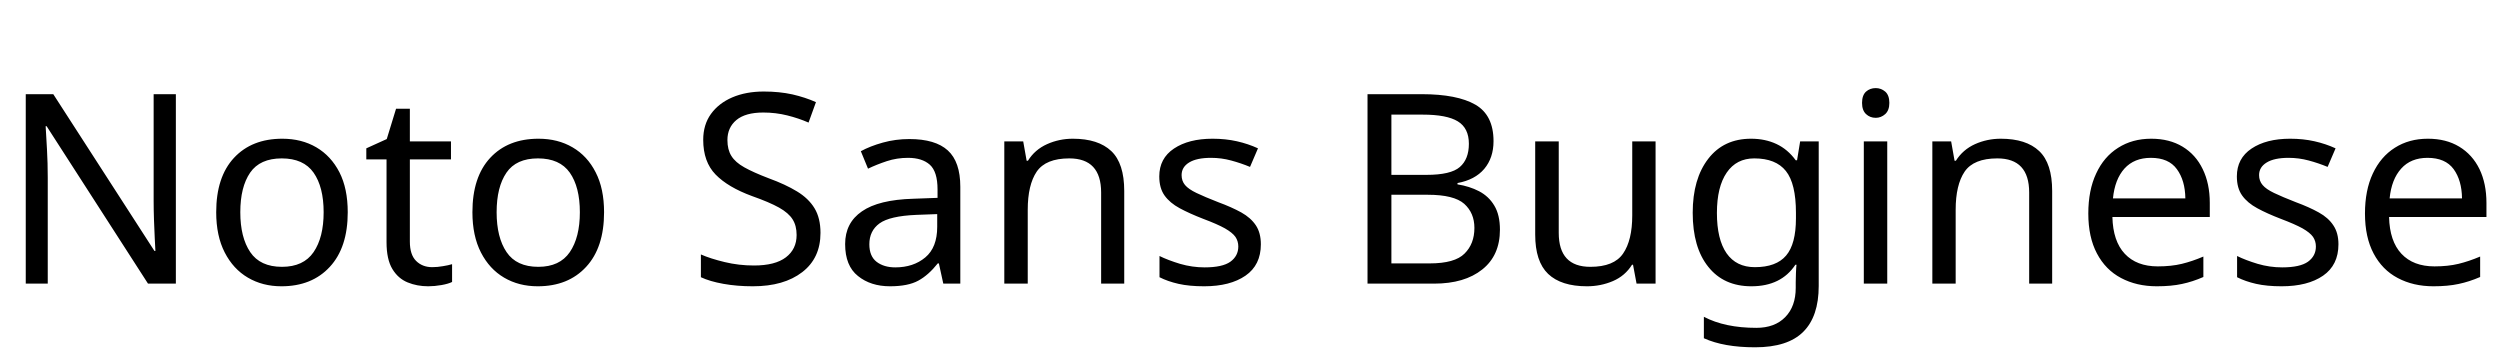 <svg xmlns="http://www.w3.org/2000/svg" xmlns:xlink="http://www.w3.org/1999/xlink" width="226.176" height="32.688"><path fill="black" d="M15.91 8.52L15.91 25.66L13.39 25.66L4.22 11.42L4.13 11.42Q4.18 12.26 4.25 13.51Q4.32 14.76 4.32 16.08L4.32 16.08L4.32 25.66L2.33 25.66L2.33 8.52L4.82 8.52L13.97 22.70L14.06 22.70Q14.04 22.32 14.00 21.55Q13.97 20.78 13.93 19.87Q13.90 18.96 13.90 18.19L13.90 18.19L13.90 8.52L15.91 8.52ZM31.46 19.20L31.46 19.20Q31.46 22.39 29.84 24.14Q28.22 25.90 25.46 25.90L25.46 25.90Q23.76 25.90 22.43 25.12Q21.10 24.34 20.33 22.84Q19.56 21.34 19.56 19.20L19.56 19.20Q19.56 16.01 21.17 14.28Q22.78 12.55 25.54 12.55L25.54 12.55Q27.29 12.55 28.62 13.33Q29.95 14.11 30.71 15.59Q31.46 17.06 31.46 19.20ZM21.74 19.20L21.74 19.20Q21.74 21.48 22.64 22.81Q23.54 24.14 25.51 24.14L25.51 24.14Q27.46 24.14 28.37 22.81Q29.28 21.48 29.28 19.20L29.28 19.20Q29.28 16.92 28.37 15.62Q27.46 14.33 25.49 14.33L25.49 14.33Q23.52 14.33 22.63 15.62Q21.74 16.92 21.74 19.20ZM39.10 24.17L39.10 24.17Q39.58 24.17 40.08 24.08Q40.58 24 40.90 23.90L40.90 23.90L40.90 25.51Q40.56 25.68 39.94 25.79Q39.31 25.90 38.74 25.90L38.74 25.90Q37.73 25.90 36.88 25.55Q36.02 25.20 35.50 24.34Q34.97 23.47 34.97 21.91L34.97 21.91L34.97 14.42L33.14 14.42L33.14 13.42L34.99 12.58L35.83 9.84L37.08 9.84L37.08 12.79L40.80 12.79L40.80 14.42L37.08 14.42L37.08 21.86Q37.08 23.04 37.64 23.60Q38.21 24.17 39.10 24.17ZM54.65 19.20L54.65 19.20Q54.65 22.39 53.03 24.14Q51.41 25.90 48.65 25.90L48.65 25.90Q46.94 25.90 45.61 25.12Q44.28 24.34 43.51 22.84Q42.74 21.34 42.74 19.20L42.74 19.20Q42.74 16.01 44.35 14.28Q45.96 12.55 48.72 12.55L48.72 12.55Q50.47 12.55 51.80 13.33Q53.14 14.11 53.89 15.59Q54.65 17.06 54.65 19.20ZM44.93 19.20L44.93 19.20Q44.93 21.48 45.83 22.81Q46.73 24.14 48.70 24.14L48.70 24.14Q50.64 24.14 51.55 22.81Q52.46 21.48 52.46 19.20L52.46 19.20Q52.46 16.92 51.55 15.62Q50.64 14.33 48.67 14.33L48.67 14.33Q46.70 14.33 45.82 15.62Q44.93 16.92 44.93 19.20ZM74.23 21.07L74.23 21.07Q74.23 23.35 72.58 24.62Q70.92 25.90 68.11 25.90L68.11 25.90Q66.67 25.90 65.45 25.68Q64.22 25.46 63.41 25.08L63.41 25.08L63.41 23.02Q64.27 23.40 65.56 23.71Q66.84 24.02 68.21 24.02L68.21 24.02Q70.13 24.02 71.10 23.28Q72.07 22.54 72.07 21.26L72.07 21.26Q72.07 20.42 71.71 19.85Q71.35 19.27 70.48 18.78Q69.60 18.29 68.04 17.74L68.04 17.74Q65.86 16.94 64.74 15.79Q63.62 14.64 63.62 12.65L63.62 12.65Q63.62 11.28 64.32 10.31Q65.02 9.34 66.25 8.81Q67.49 8.28 69.10 8.28L69.10 8.28Q70.51 8.28 71.69 8.54Q72.86 8.81 73.82 9.24L73.82 9.24L73.15 11.09Q72.26 10.70 71.22 10.44Q70.18 10.18 69.05 10.18L69.05 10.18Q67.44 10.18 66.62 10.86Q65.81 11.54 65.81 12.67L65.81 12.67Q65.81 13.54 66.17 14.11Q66.53 14.69 67.34 15.14Q68.16 15.60 69.55 16.13L69.55 16.13Q71.06 16.68 72.11 17.32Q73.15 17.95 73.69 18.84Q74.23 19.73 74.23 21.07ZM82.27 12.58L82.27 12.58Q84.62 12.58 85.75 13.61Q86.88 14.64 86.88 16.90L86.88 16.90L86.88 25.66L85.34 25.66L84.94 23.83L84.84 23.83Q84 24.89 83.08 25.39Q82.15 25.90 80.52 25.90L80.52 25.90Q78.77 25.90 77.62 24.97Q76.46 24.05 76.46 22.08L76.46 22.08Q76.46 20.16 77.98 19.12Q79.49 18.07 82.63 17.98L82.63 17.98L84.82 17.90L84.82 17.14Q84.82 15.53 84.12 14.90Q83.42 14.28 82.15 14.28L82.15 14.28Q81.14 14.28 80.23 14.58Q79.32 14.88 78.53 15.26L78.53 15.26L77.88 13.68Q78.72 13.22 79.87 12.90Q81.02 12.58 82.27 12.58ZM84.79 19.37L82.90 19.44Q80.50 19.54 79.57 20.21Q78.65 20.88 78.65 22.10L78.65 22.10Q78.65 23.18 79.31 23.69Q79.97 24.19 81 24.19L81 24.19Q82.63 24.19 83.71 23.29Q84.79 22.39 84.79 20.52L84.79 20.52L84.79 19.37ZM97.06 12.55L97.06 12.55Q99.36 12.55 100.54 13.67Q101.71 14.78 101.71 17.28L101.71 17.28L101.71 25.66L99.62 25.66L99.62 17.42Q99.62 14.33 96.74 14.33L96.74 14.33Q94.61 14.33 93.79 15.53Q92.98 16.73 92.98 18.98L92.98 18.98L92.98 25.66L90.86 25.66L90.86 12.79L92.57 12.79L92.88 14.54L93 14.54Q93.62 13.54 94.73 13.04Q95.83 12.55 97.06 12.55ZM114.07 22.10L114.07 22.10Q114.07 23.98 112.68 24.94Q111.29 25.90 108.94 25.90L108.94 25.90Q107.59 25.90 106.62 25.68Q105.65 25.46 104.90 25.08L104.90 25.08L104.90 23.16Q105.67 23.54 106.76 23.87Q107.86 24.19 108.98 24.19L108.98 24.19Q110.59 24.19 111.31 23.68Q112.03 23.16 112.03 22.30L112.03 22.30Q112.03 21.82 111.77 21.43Q111.50 21.05 110.82 20.66Q110.14 20.28 108.86 19.80L108.86 19.80Q107.62 19.32 106.73 18.84Q105.84 18.36 105.36 17.69Q104.88 17.02 104.88 15.96L104.88 15.96Q104.88 14.33 106.21 13.44Q107.54 12.55 109.70 12.55L109.70 12.55Q110.88 12.55 111.90 12.78Q112.92 13.01 113.81 13.42L113.81 13.42L113.09 15.10Q112.27 14.76 111.38 14.52Q110.50 14.28 109.56 14.28L109.56 14.28Q108.26 14.28 107.58 14.70Q106.90 15.12 106.90 15.84L106.90 15.84Q106.90 16.37 107.21 16.74Q107.52 17.11 108.25 17.46Q108.98 17.81 110.21 18.29L110.21 18.29Q111.43 18.74 112.30 19.22Q113.16 19.70 113.62 20.39Q114.07 21.07 114.07 22.10ZM123.72 8.52L128.62 8.52Q131.83 8.52 133.48 9.47Q135.12 10.42 135.12 12.77L135.12 12.77Q135.12 14.28 134.28 15.28Q133.44 16.27 131.86 16.56L131.86 16.56L131.86 16.68Q132.94 16.85 133.81 17.30Q134.69 17.76 135.19 18.60Q135.70 19.44 135.70 20.78L135.70 20.78Q135.70 23.11 134.10 24.38Q132.50 25.66 129.74 25.66L129.74 25.66L123.72 25.66L123.72 8.52ZM125.88 15.82L129.05 15.82Q131.26 15.82 132.07 15.11Q132.89 14.40 132.89 13.01L132.89 13.01Q132.89 11.59 131.89 10.98Q130.90 10.37 128.71 10.37L128.71 10.37L125.88 10.37L125.88 15.82ZM129.17 17.62L125.88 17.62L125.88 23.83L129.34 23.83Q131.62 23.83 132.50 22.94Q133.39 22.06 133.39 20.62L133.39 20.62Q133.39 19.27 132.47 18.44Q131.54 17.62 129.17 17.62L129.17 17.62ZM147.67 12.79L149.78 12.79L149.78 25.66L148.06 25.66L147.74 23.95L147.65 23.95Q147.02 24.96 145.92 25.43Q144.82 25.90 143.57 25.90L143.57 25.90Q141.24 25.90 140.06 24.78Q138.89 23.66 138.89 21.22L138.89 21.22L138.89 12.79L141.02 12.79L141.02 21.07Q141.02 24.14 143.88 24.14L143.88 24.14Q146.02 24.14 146.84 22.94Q147.67 21.74 147.67 19.49L147.67 19.49L147.67 12.79ZM158.42 12.55L158.42 12.55Q159.70 12.55 160.72 13.03Q161.74 13.51 162.46 14.50L162.46 14.50L162.58 14.50L162.86 12.79L164.54 12.79L164.54 25.87Q164.54 28.63 163.14 30.02Q161.74 31.42 158.78 31.42L158.78 31.42Q155.95 31.42 154.15 30.60L154.15 30.60L154.15 28.66Q156.05 29.66 158.90 29.66L158.90 29.66Q160.56 29.66 161.51 28.69Q162.46 27.72 162.46 26.04L162.46 26.04L162.46 25.54Q162.46 25.25 162.48 24.71Q162.50 24.17 162.53 23.95L162.53 23.95L162.43 23.95Q161.14 25.90 158.45 25.90L158.45 25.90Q155.95 25.90 154.55 24.14Q153.14 22.39 153.14 19.25L153.14 19.25Q153.14 16.18 154.55 14.36Q155.95 12.55 158.42 12.55ZM158.71 14.33L158.71 14.33Q157.10 14.33 156.22 15.61Q155.33 16.90 155.33 19.27L155.33 19.27Q155.33 21.65 156.20 22.91Q157.08 24.17 158.76 24.17L158.76 24.17Q160.70 24.17 161.59 23.12Q162.48 22.08 162.48 19.75L162.48 19.75L162.48 19.25Q162.48 16.61 161.57 15.47Q160.66 14.33 158.71 14.33ZM169.70 7.97L169.70 7.97Q170.18 7.97 170.56 8.29Q170.93 8.62 170.93 9.31L170.93 9.31Q170.93 9.98 170.56 10.32Q170.18 10.66 169.70 10.66L169.70 10.66Q169.18 10.66 168.82 10.32Q168.46 9.98 168.46 9.31L168.46 9.31Q168.46 8.62 168.82 8.29Q169.18 7.97 169.70 7.97ZM168.62 12.79L170.74 12.79L170.74 25.66L168.62 25.66L168.62 12.79ZM181.01 12.55L181.01 12.55Q183.31 12.55 184.49 13.67Q185.66 14.78 185.66 17.28L185.66 17.28L185.66 25.66L183.58 25.66L183.58 17.42Q183.58 14.33 180.70 14.33L180.70 14.33Q178.56 14.33 177.74 15.53Q176.93 16.73 176.93 18.98L176.93 18.98L176.93 25.66L174.82 25.66L174.82 12.79L176.52 12.79L176.83 14.54L176.95 14.54Q177.58 13.54 178.68 13.04Q179.78 12.55 181.01 12.55ZM194.62 12.55L194.62 12.55Q196.27 12.55 197.46 13.27Q198.65 13.99 199.28 15.30Q199.92 16.61 199.92 18.36L199.92 18.36L199.92 19.63L191.11 19.63Q191.16 21.82 192.23 22.96Q193.30 24.10 195.22 24.10L195.22 24.10Q196.44 24.10 197.39 23.87Q198.34 23.64 199.34 23.21L199.34 23.21L199.34 25.06Q198.36 25.49 197.40 25.69Q196.44 25.90 195.12 25.90L195.12 25.90Q193.30 25.90 191.89 25.15Q190.49 24.41 189.71 22.93Q188.93 21.46 188.93 19.32L188.93 19.32Q188.93 17.21 189.64 15.70Q190.34 14.18 191.63 13.37Q192.91 12.55 194.62 12.55ZM194.59 14.28L194.59 14.28Q193.08 14.28 192.20 15.25Q191.33 16.22 191.16 17.95L191.16 17.95L197.71 17.95Q197.69 16.32 196.94 15.30Q196.20 14.28 194.59 14.28ZM211.56 22.10L211.56 22.10Q211.56 23.98 210.17 24.94Q208.78 25.90 206.42 25.90L206.42 25.90Q205.08 25.90 204.11 25.68Q203.14 25.46 202.39 25.08L202.39 25.08L202.39 23.16Q203.16 23.54 204.25 23.87Q205.34 24.19 206.47 24.19L206.47 24.19Q208.08 24.19 208.80 23.68Q209.52 23.16 209.52 22.30L209.52 22.30Q209.52 21.82 209.26 21.43Q208.99 21.05 208.31 20.66Q207.62 20.28 206.35 19.80L206.35 19.80Q205.10 19.32 204.22 18.84Q203.33 18.36 202.85 17.69Q202.37 17.02 202.37 15.96L202.37 15.96Q202.37 14.33 203.70 13.44Q205.03 12.55 207.19 12.55L207.19 12.55Q208.37 12.55 209.39 12.78Q210.41 13.01 211.30 13.42L211.30 13.42L210.58 15.10Q209.76 14.76 208.87 14.52Q207.98 14.28 207.05 14.28L207.05 14.28Q205.75 14.28 205.07 14.70Q204.38 15.12 204.38 15.84L204.38 15.84Q204.38 16.37 204.70 16.74Q205.01 17.11 205.74 17.46Q206.47 17.81 207.70 18.29L207.70 18.29Q208.92 18.74 209.78 19.22Q210.65 19.70 211.10 20.39Q211.56 21.07 211.56 22.10ZM219.65 12.55L219.65 12.55Q221.30 12.55 222.49 13.27Q223.68 13.99 224.32 15.30Q224.95 16.61 224.95 18.36L224.95 18.36L224.95 19.63L216.14 19.63Q216.19 21.82 217.26 22.96Q218.33 24.10 220.25 24.10L220.25 24.10Q221.47 24.10 222.42 23.87Q223.37 23.64 224.38 23.21L224.38 23.21L224.38 25.06Q223.39 25.49 222.43 25.69Q221.47 25.90 220.15 25.90L220.15 25.90Q218.33 25.90 216.92 25.15Q215.52 24.41 214.74 22.93Q213.96 21.46 213.96 19.32L213.96 19.32Q213.96 17.21 214.67 15.70Q215.38 14.18 216.66 13.37Q217.94 12.55 219.65 12.55ZM219.62 14.28L219.62 14.28Q218.11 14.28 217.24 15.25Q216.36 16.22 216.19 17.95L216.19 17.95L222.74 17.95Q222.72 16.32 221.98 15.30Q221.23 14.28 219.62 14.28Z"/></svg>